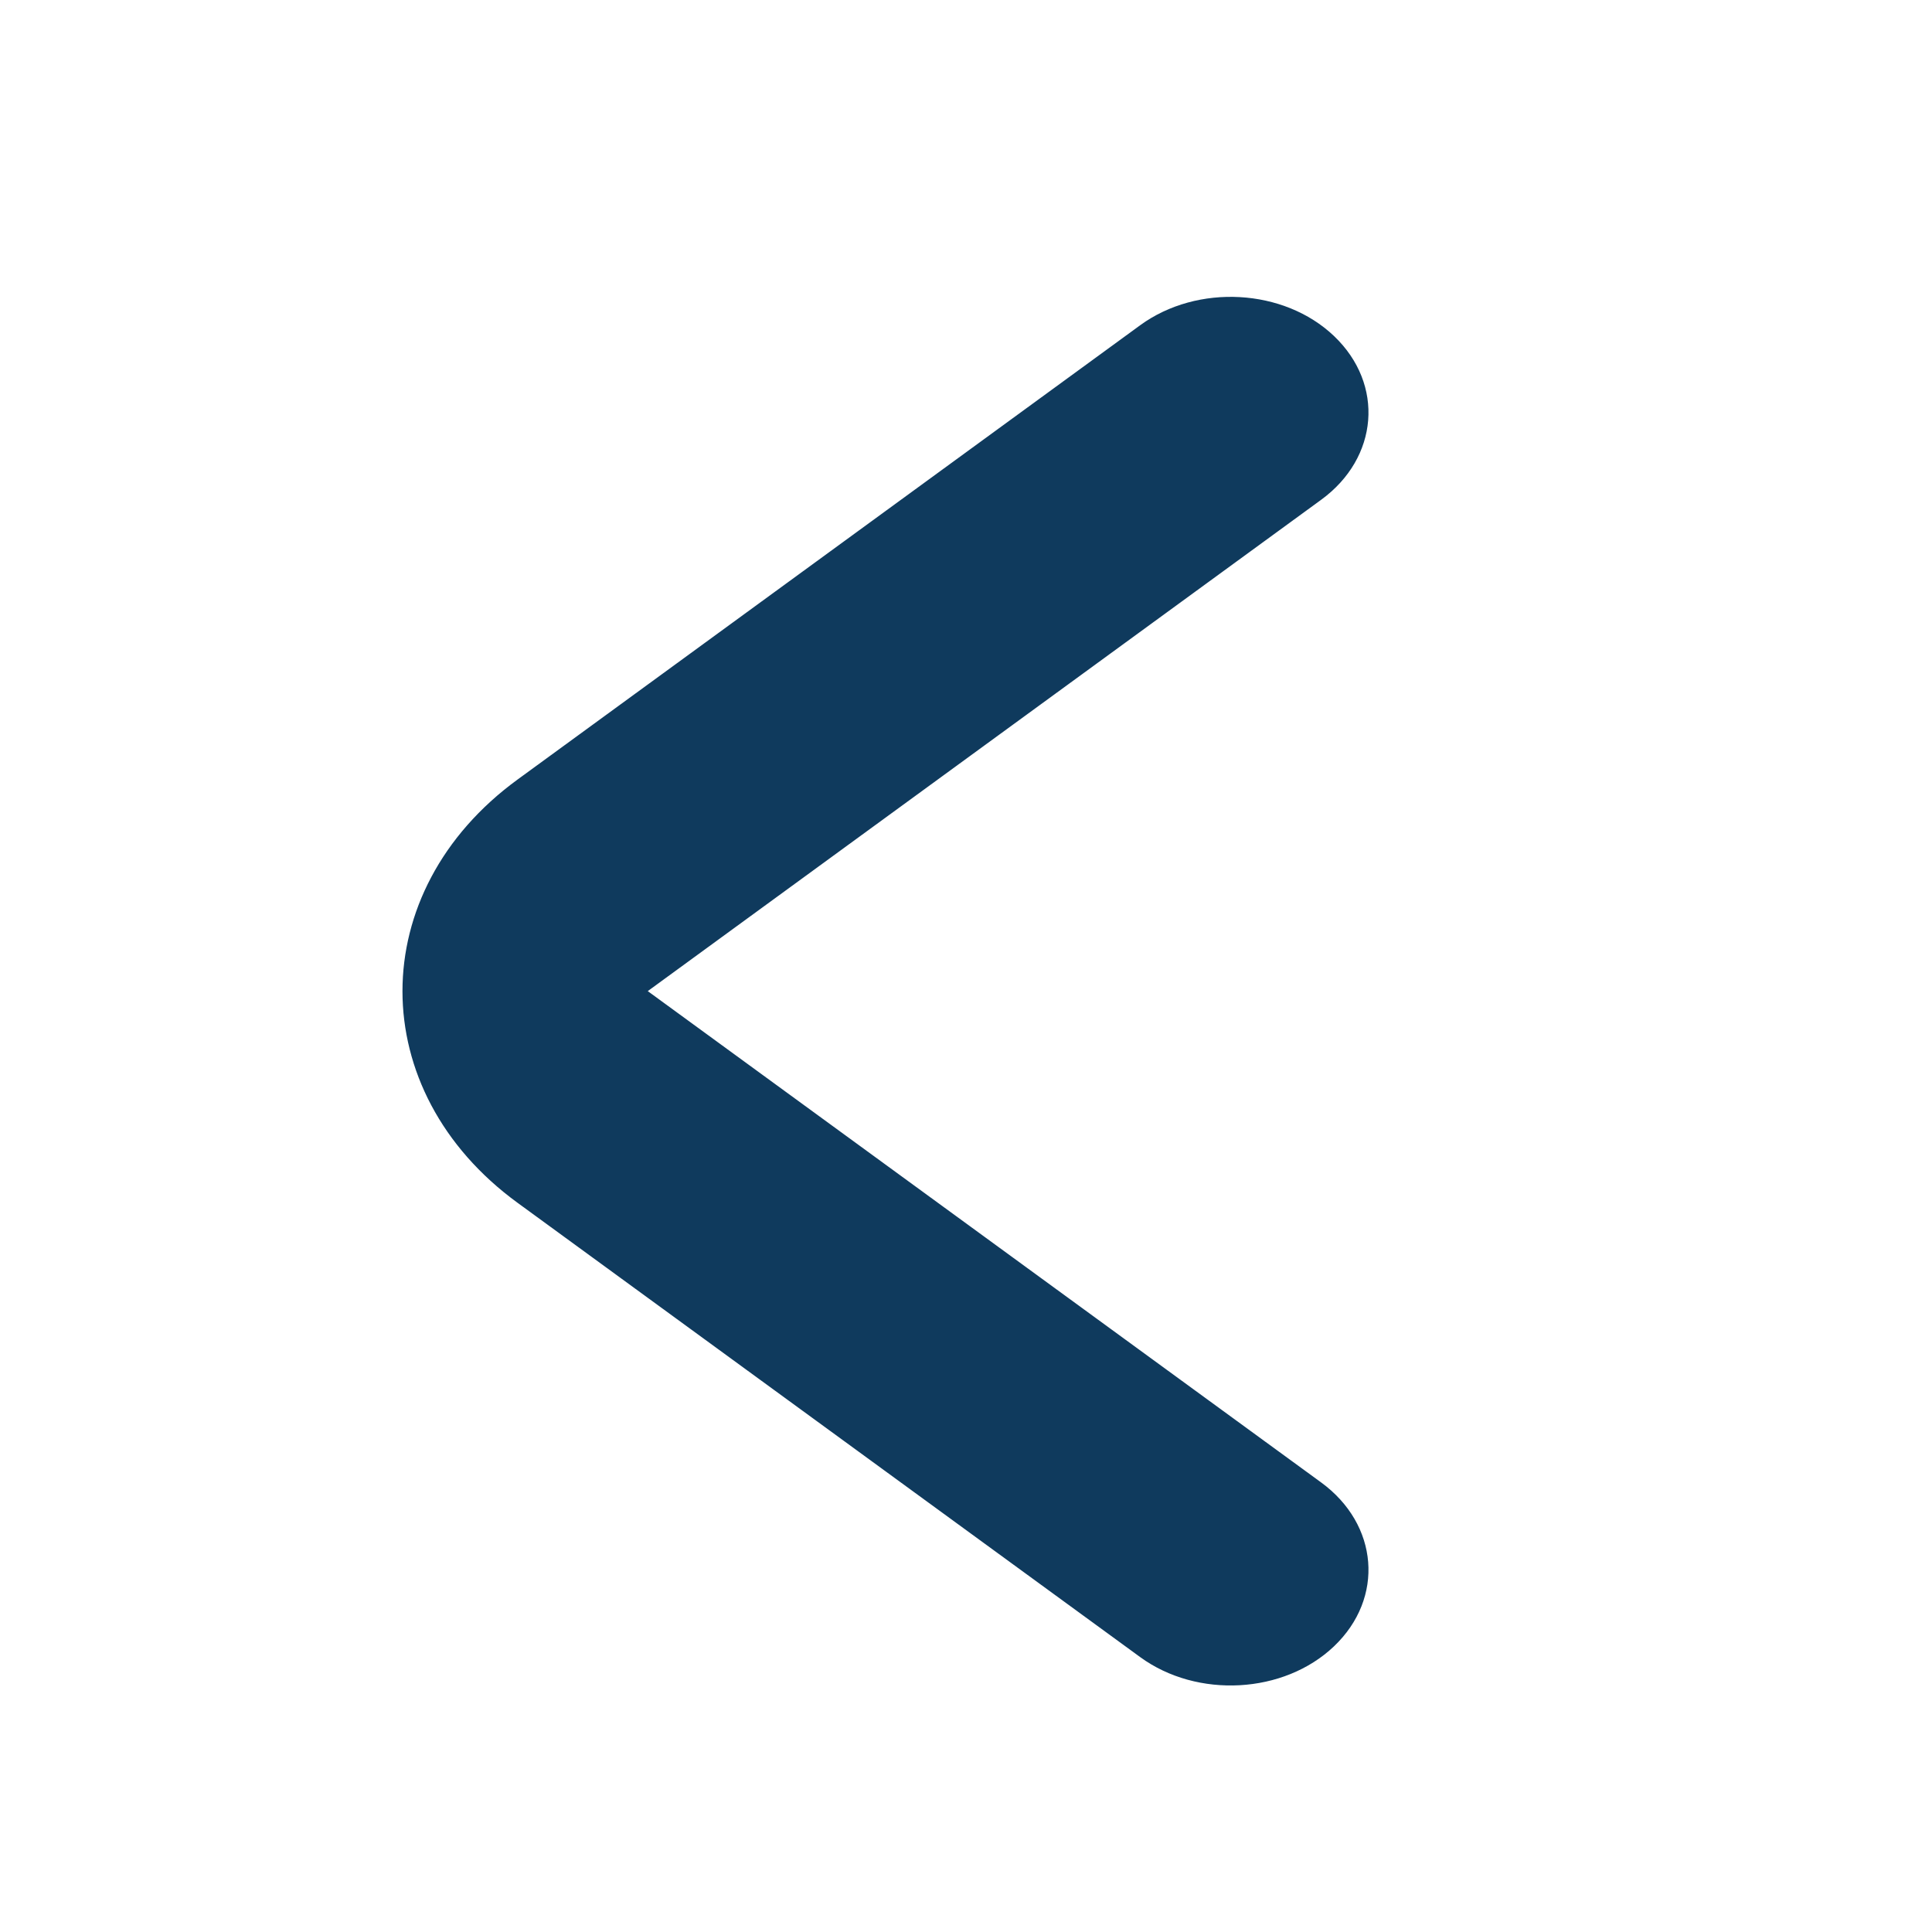 <svg width="18" height="18" viewBox="0 0 18 18" fill="none" xmlns="http://www.w3.org/2000/svg">
<path fill-rule="evenodd" clip-rule="evenodd" d="M12.308 4.657L6.035 9.234L12.308 13.811C12.845 14.203 12.901 14.888 12.429 15.338C11.962 15.783 11.155 15.827 10.623 15.439L4.823 11.207C3.392 10.164 3.392 8.305 4.823 7.262L10.623 3.03C11.155 2.642 11.962 2.686 12.429 3.131C12.901 3.581 12.845 4.266 12.308 4.657Z" fill="#0F3A5D"/>
</svg>
